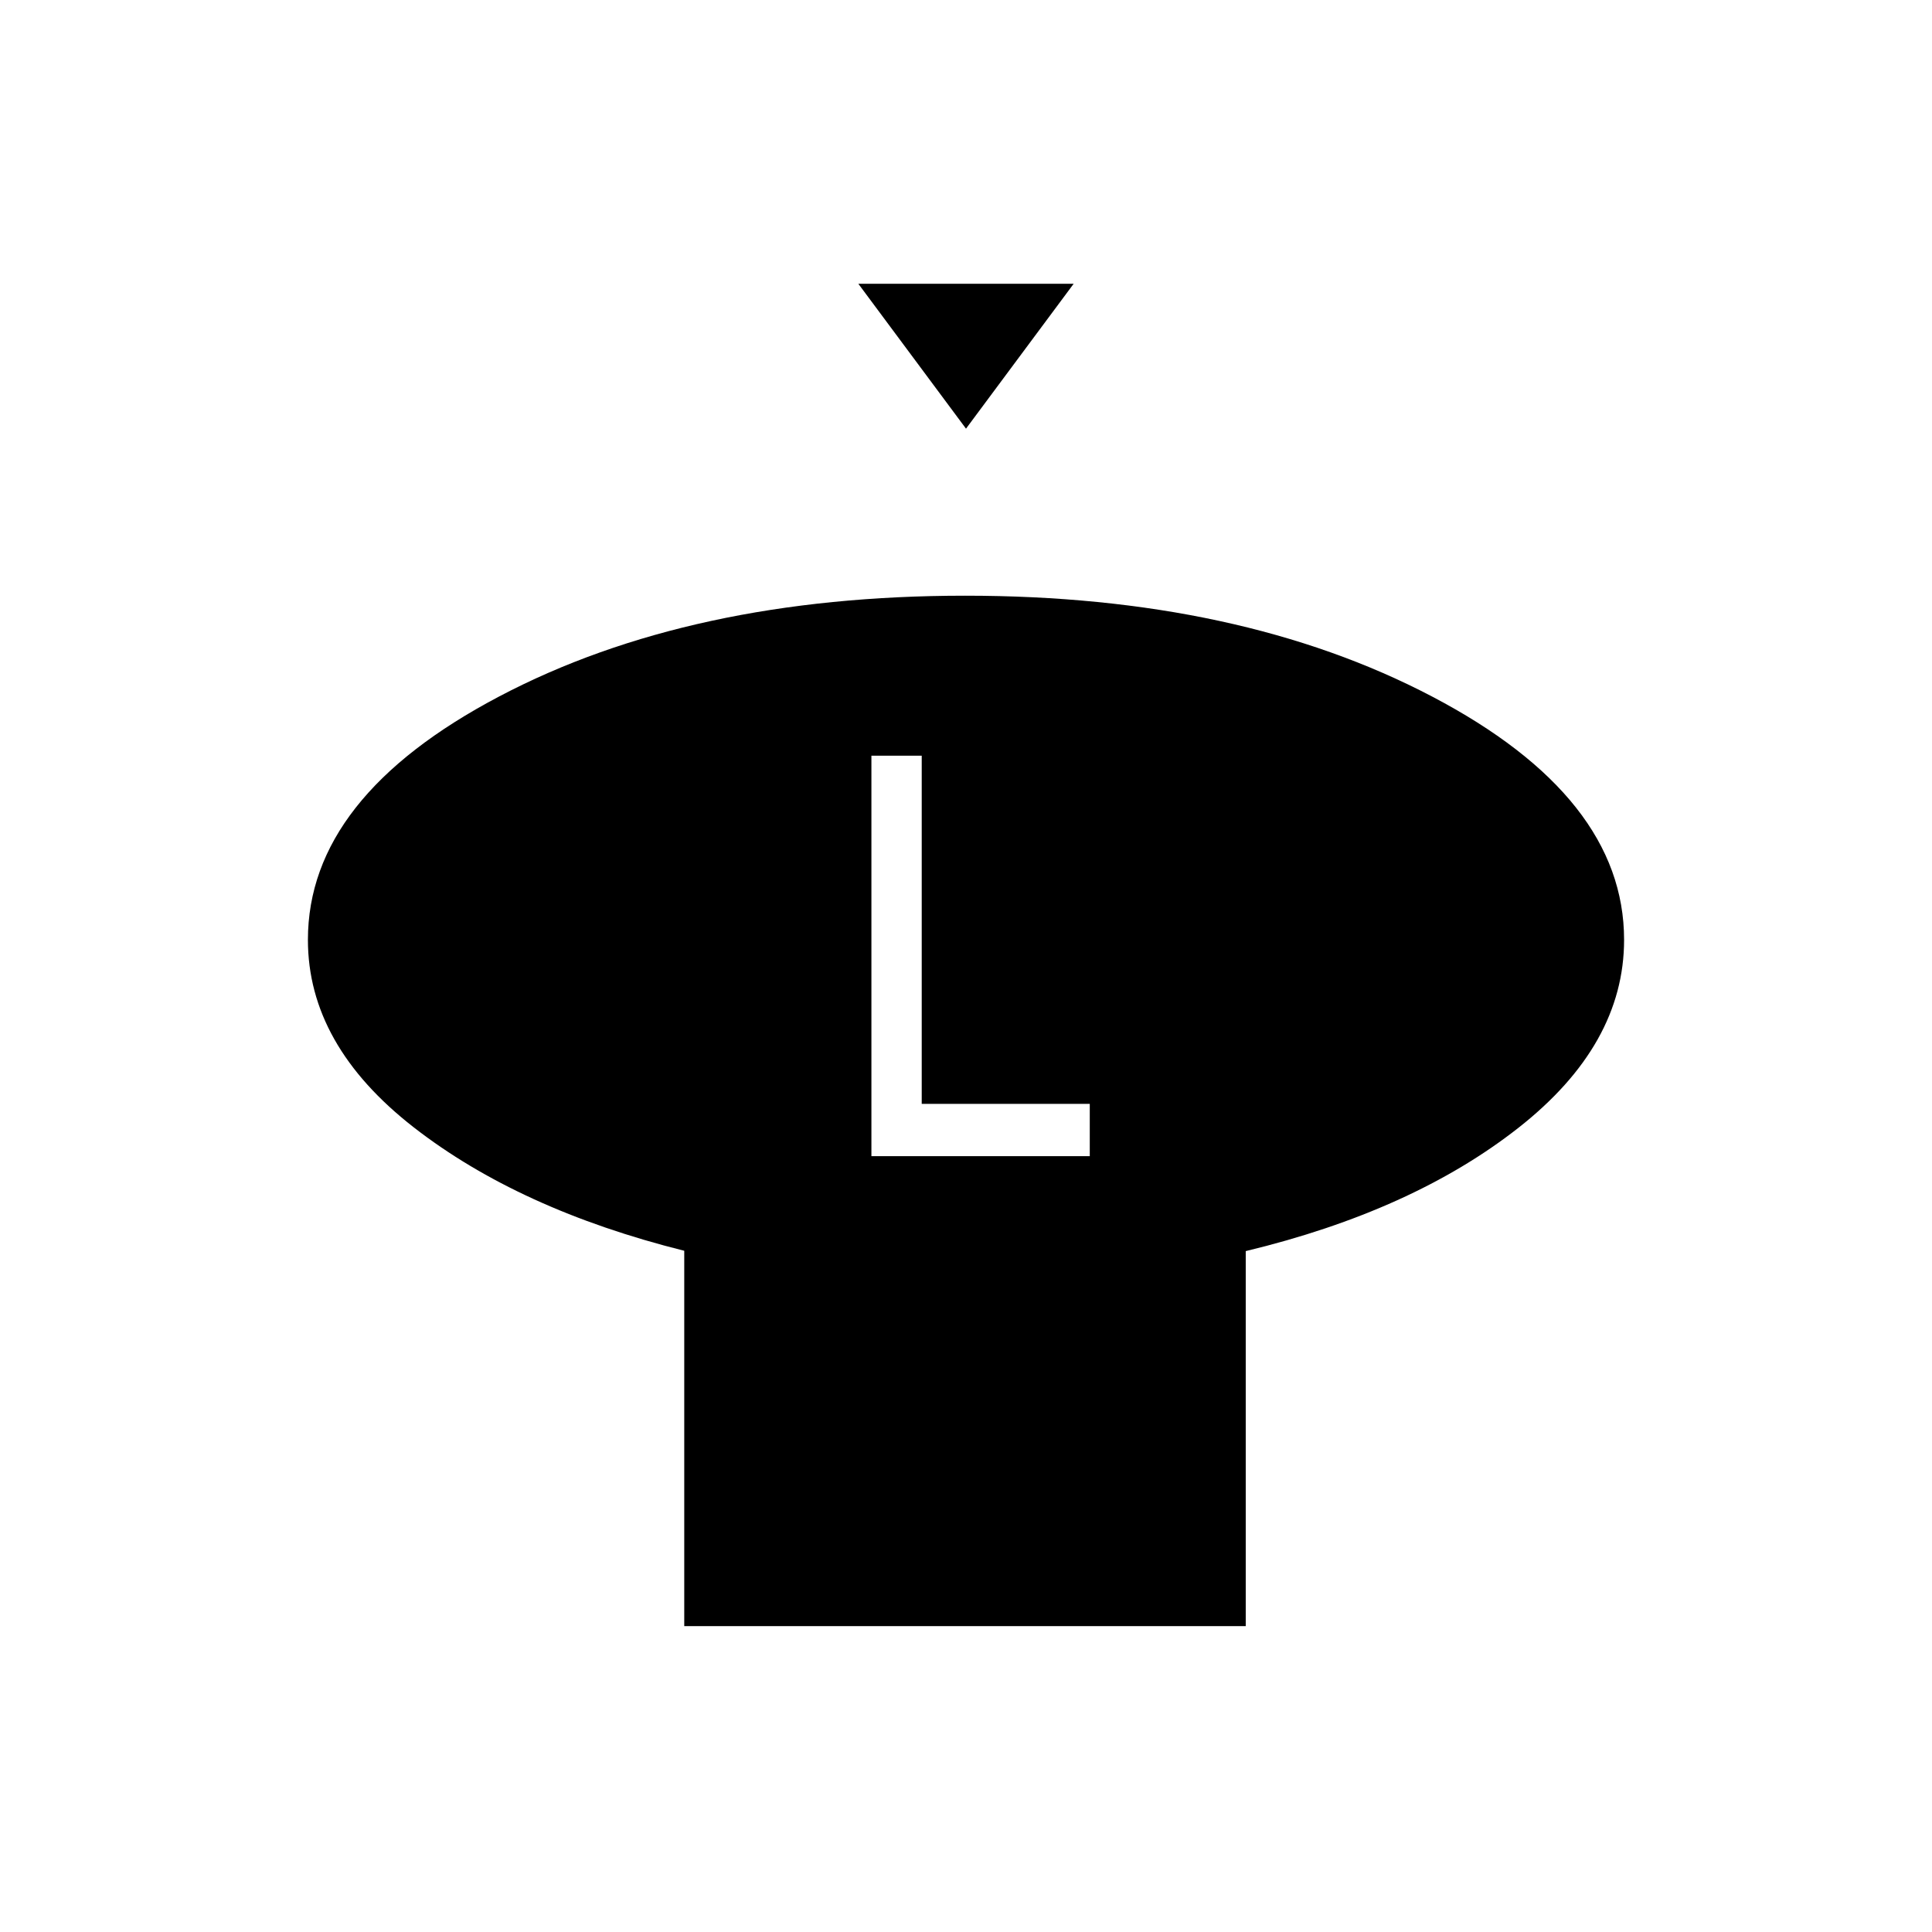 <svg xmlns="http://www.w3.org/2000/svg" height="20" viewBox="0 -960 960 960" width="20"><path d="m480-747-53.5-72h107L480-747Zm139 408.67V-152H340v-186.5q-82-20.5-134.5-61.4T153-493q0-70.9 95.07-120.95T479.57-664Q616-664 711.5-613.95T807-493q0 52.2-52.55 93.44-52.54 41.25-135.45 61.23ZM433-385.5h108.5v-26H458v-173h-25v199Z"/></svg>